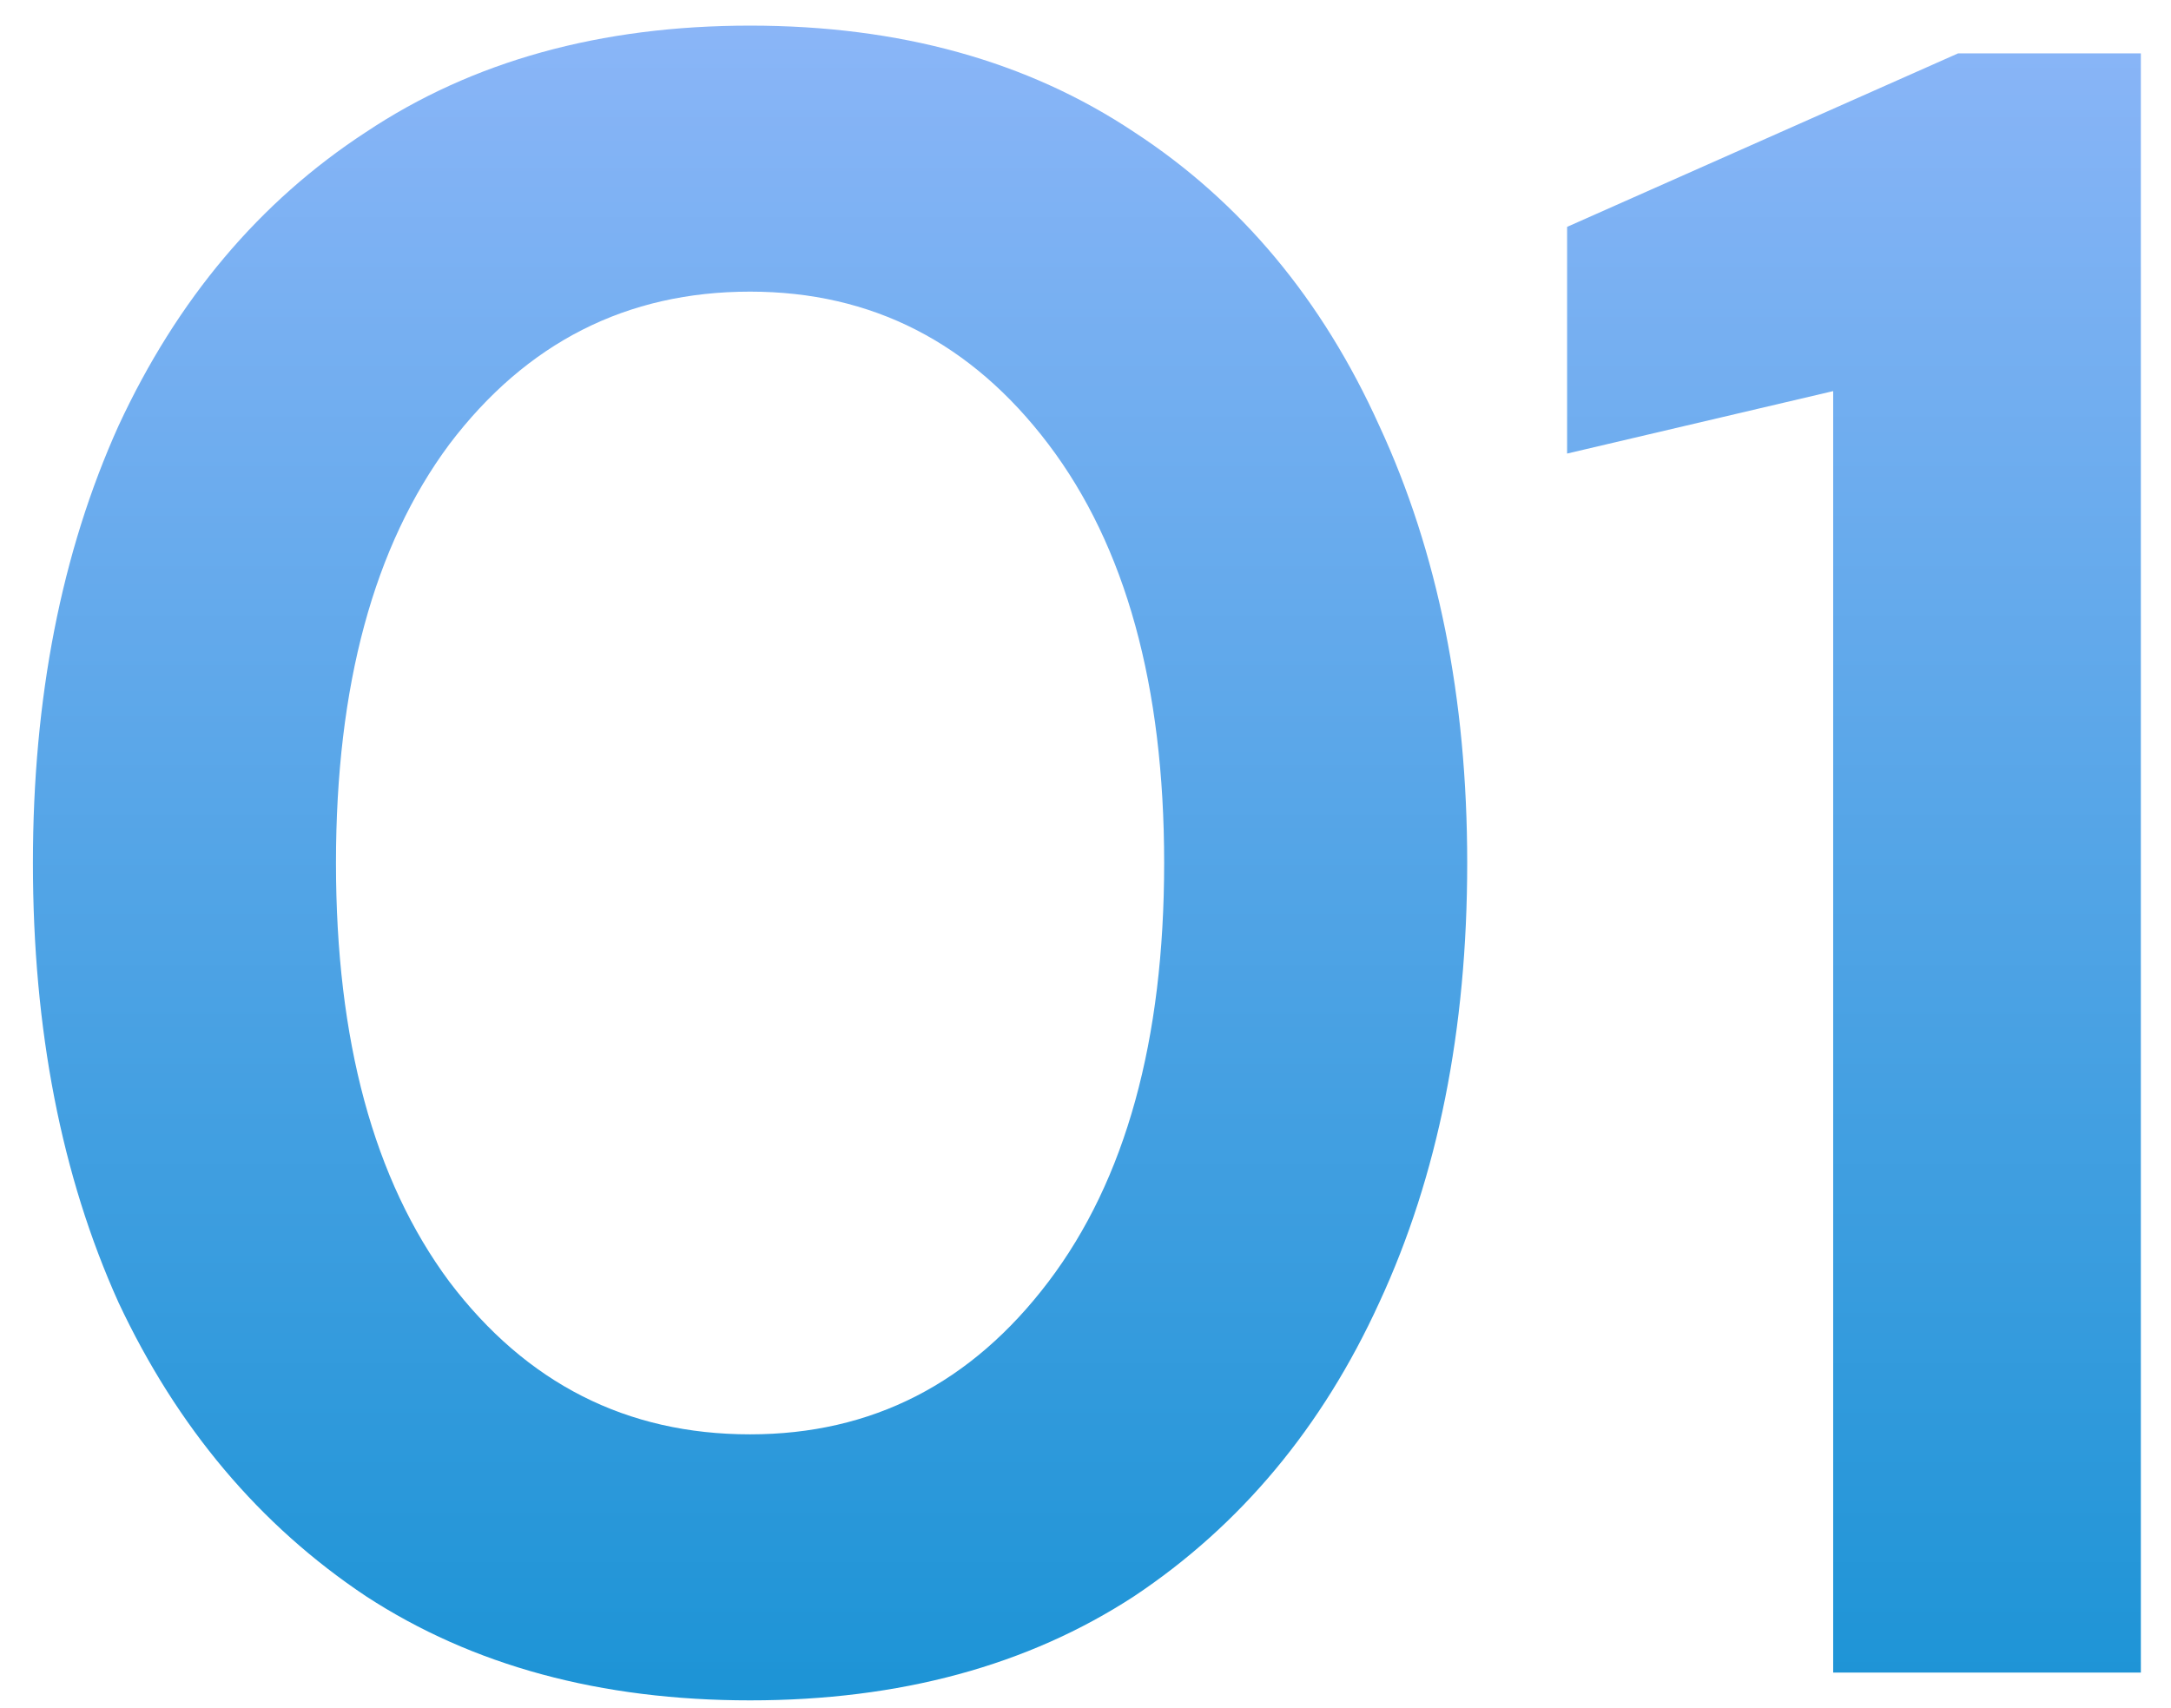 <svg width="61" height="48" viewBox="0 0 61 48" fill="none" xmlns="http://www.w3.org/2000/svg">
<path d="M21.075 47.78C16.872 47.78 13.275 46.805 10.285 44.855C7.295 42.862 4.977 40.11 3.33 36.6C1.727 33.047 0.925 28.93 0.925 24.25C0.925 19.613 1.727 15.518 3.33 11.965C4.977 8.412 7.295 5.66 10.285 3.71C13.275 1.717 16.872 0.72 21.075 0.72C25.278 0.72 28.875 1.717 31.865 3.71C34.855 5.66 37.152 8.412 38.755 11.965C40.402 15.518 41.225 19.613 41.225 24.25C41.225 28.93 40.402 33.047 38.755 36.6C37.152 40.11 34.855 42.862 31.865 44.855C28.875 46.805 25.278 47.78 21.075 47.78ZM21.075 40.305C24.498 40.305 27.293 38.875 29.46 36.015C31.627 33.155 32.71 29.233 32.71 24.25C32.71 19.267 31.627 15.345 29.46 12.485C27.293 9.625 24.498 8.195 21.075 8.195C17.608 8.195 14.792 9.625 12.625 12.485C10.502 15.345 9.44 19.267 9.44 24.25C9.44 29.233 10.502 33.155 12.625 36.015C14.792 38.875 17.608 40.305 21.075 40.305ZM51.508 47V10.99L44.032 12.745V6.375L55.017 1.5H60.153V47H51.508Z" fill="url(#paint0_linear_0_774)"/>
<defs>
<linearGradient id="paint0_linear_0_774" x1="31.5" y1="-10" x2="31.5" y2="60" gradientUnits="userSpaceOnUse">
<stop stop-color="#A3BDFF"/>
<stop offset="1" stop-color="#008BCD"/>
</linearGradient>
</defs>
</svg>
